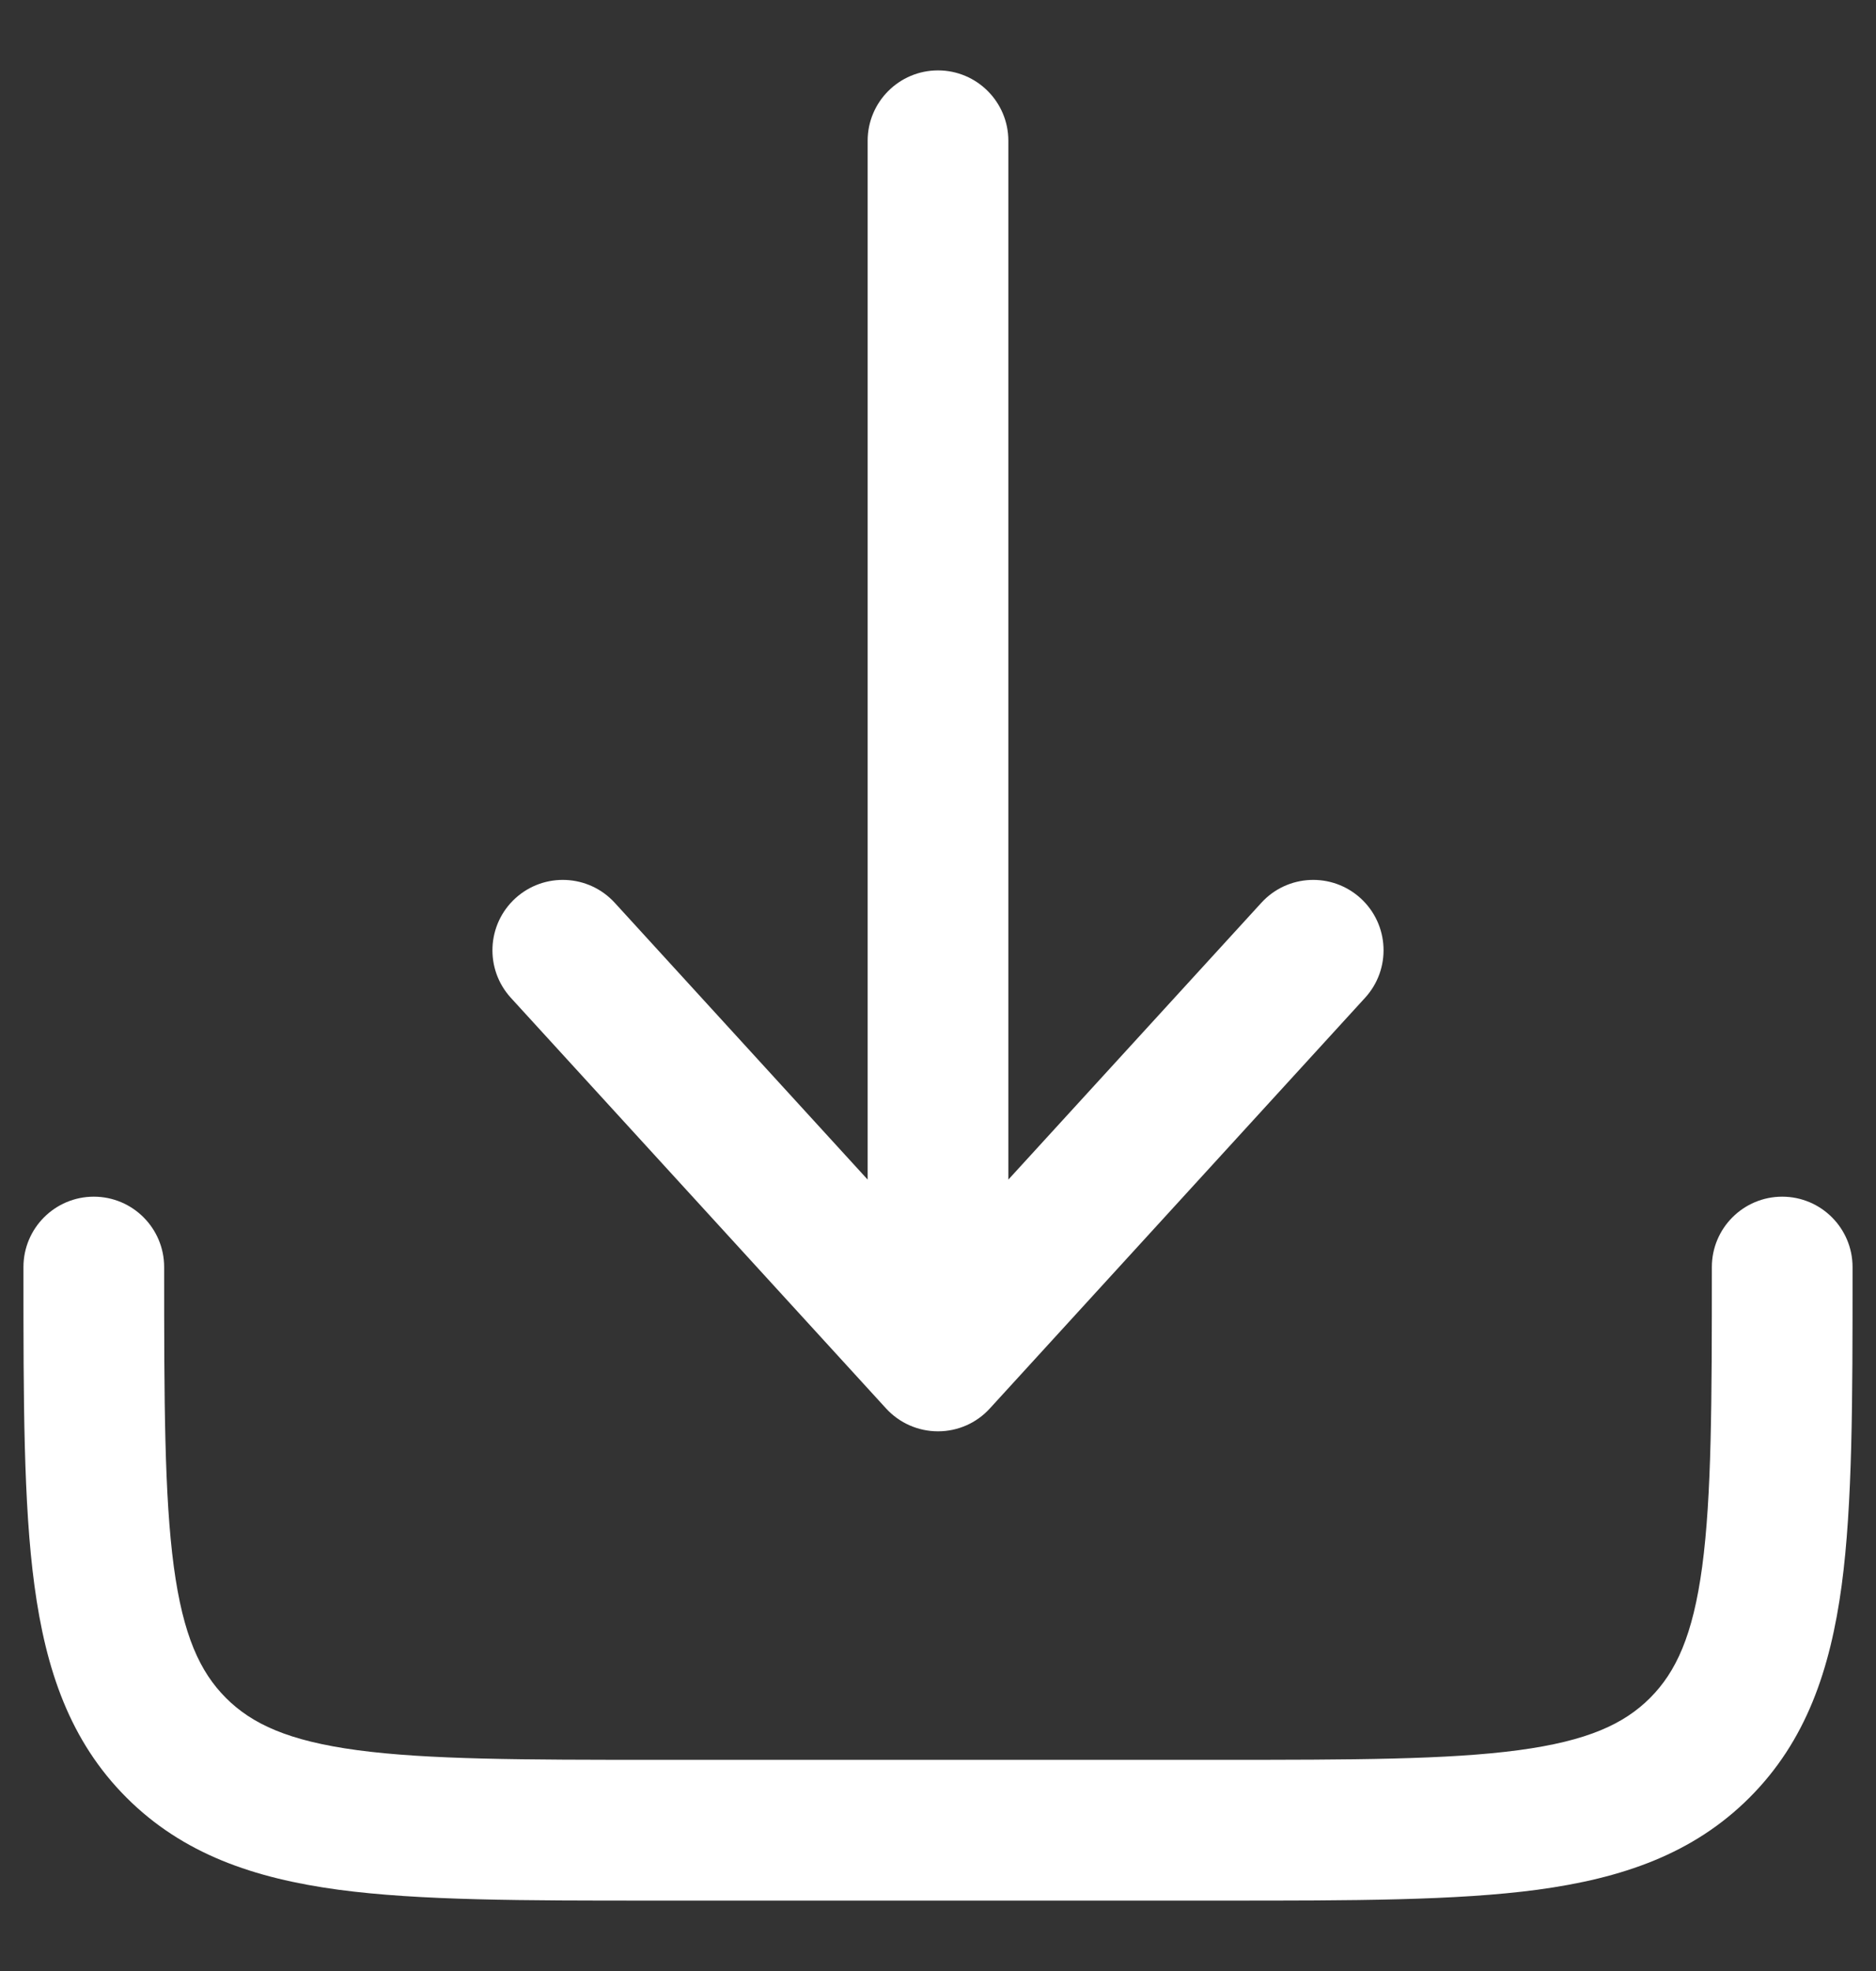 <svg width="20" height="21" viewBox="0 0 20 21" fill="none" xmlns="http://www.w3.org/2000/svg">
<rect x="0" y="0" width="20" height="21" fill="#333333" stroke="none"/>
<path d="M10.553 15.006C10.411 15.162 10.211 15.25 10 15.25C9.789 15.25 9.589 15.162 9.446 15.006L5.446 10.631C5.167 10.325 5.188 9.851 5.494 9.571C5.8 9.292 6.274 9.313 6.554 9.619L9.25 12.568V1.5C9.25 1.086 9.586 0.75 10 0.75C10.414 0.75 10.75 1.086 10.75 1.5V12.568L13.447 9.619C13.726 9.313 14.2 9.292 14.506 9.571C14.812 9.851 14.833 10.325 14.553 10.631L10.553 15.006Z" fill="white"/>
<path d="M1.75 13.5C1.75 13.086 1.414 12.75 1 12.75C0.586 12.75 0.25 13.086 0.25 13.5V13.555C0.25 14.922 0.25 16.025 0.367 16.892C0.488 17.792 0.746 18.55 1.348 19.152C1.95 19.754 2.708 20.012 3.608 20.134C4.475 20.25 5.578 20.25 6.945 20.25H13.055C14.422 20.25 15.525 20.25 16.392 20.134C17.292 20.012 18.05 19.754 18.652 19.152C19.254 18.55 19.512 17.792 19.634 16.892C19.75 16.025 19.75 14.922 19.75 13.555V13.5C19.75 13.086 19.414 12.75 19 12.75C18.586 12.75 18.25 13.086 18.25 13.5C18.25 14.935 18.248 15.937 18.147 16.692C18.048 17.426 17.868 17.814 17.591 18.091C17.314 18.368 16.926 18.548 16.192 18.647C15.437 18.748 14.435 18.75 13 18.75H7C5.565 18.75 4.563 18.748 3.808 18.647C3.074 18.548 2.686 18.368 2.409 18.091C2.132 17.814 1.952 17.426 1.853 16.692C1.752 15.937 1.75 14.935 1.75 13.5Z" fill="white"/>
</svg>
